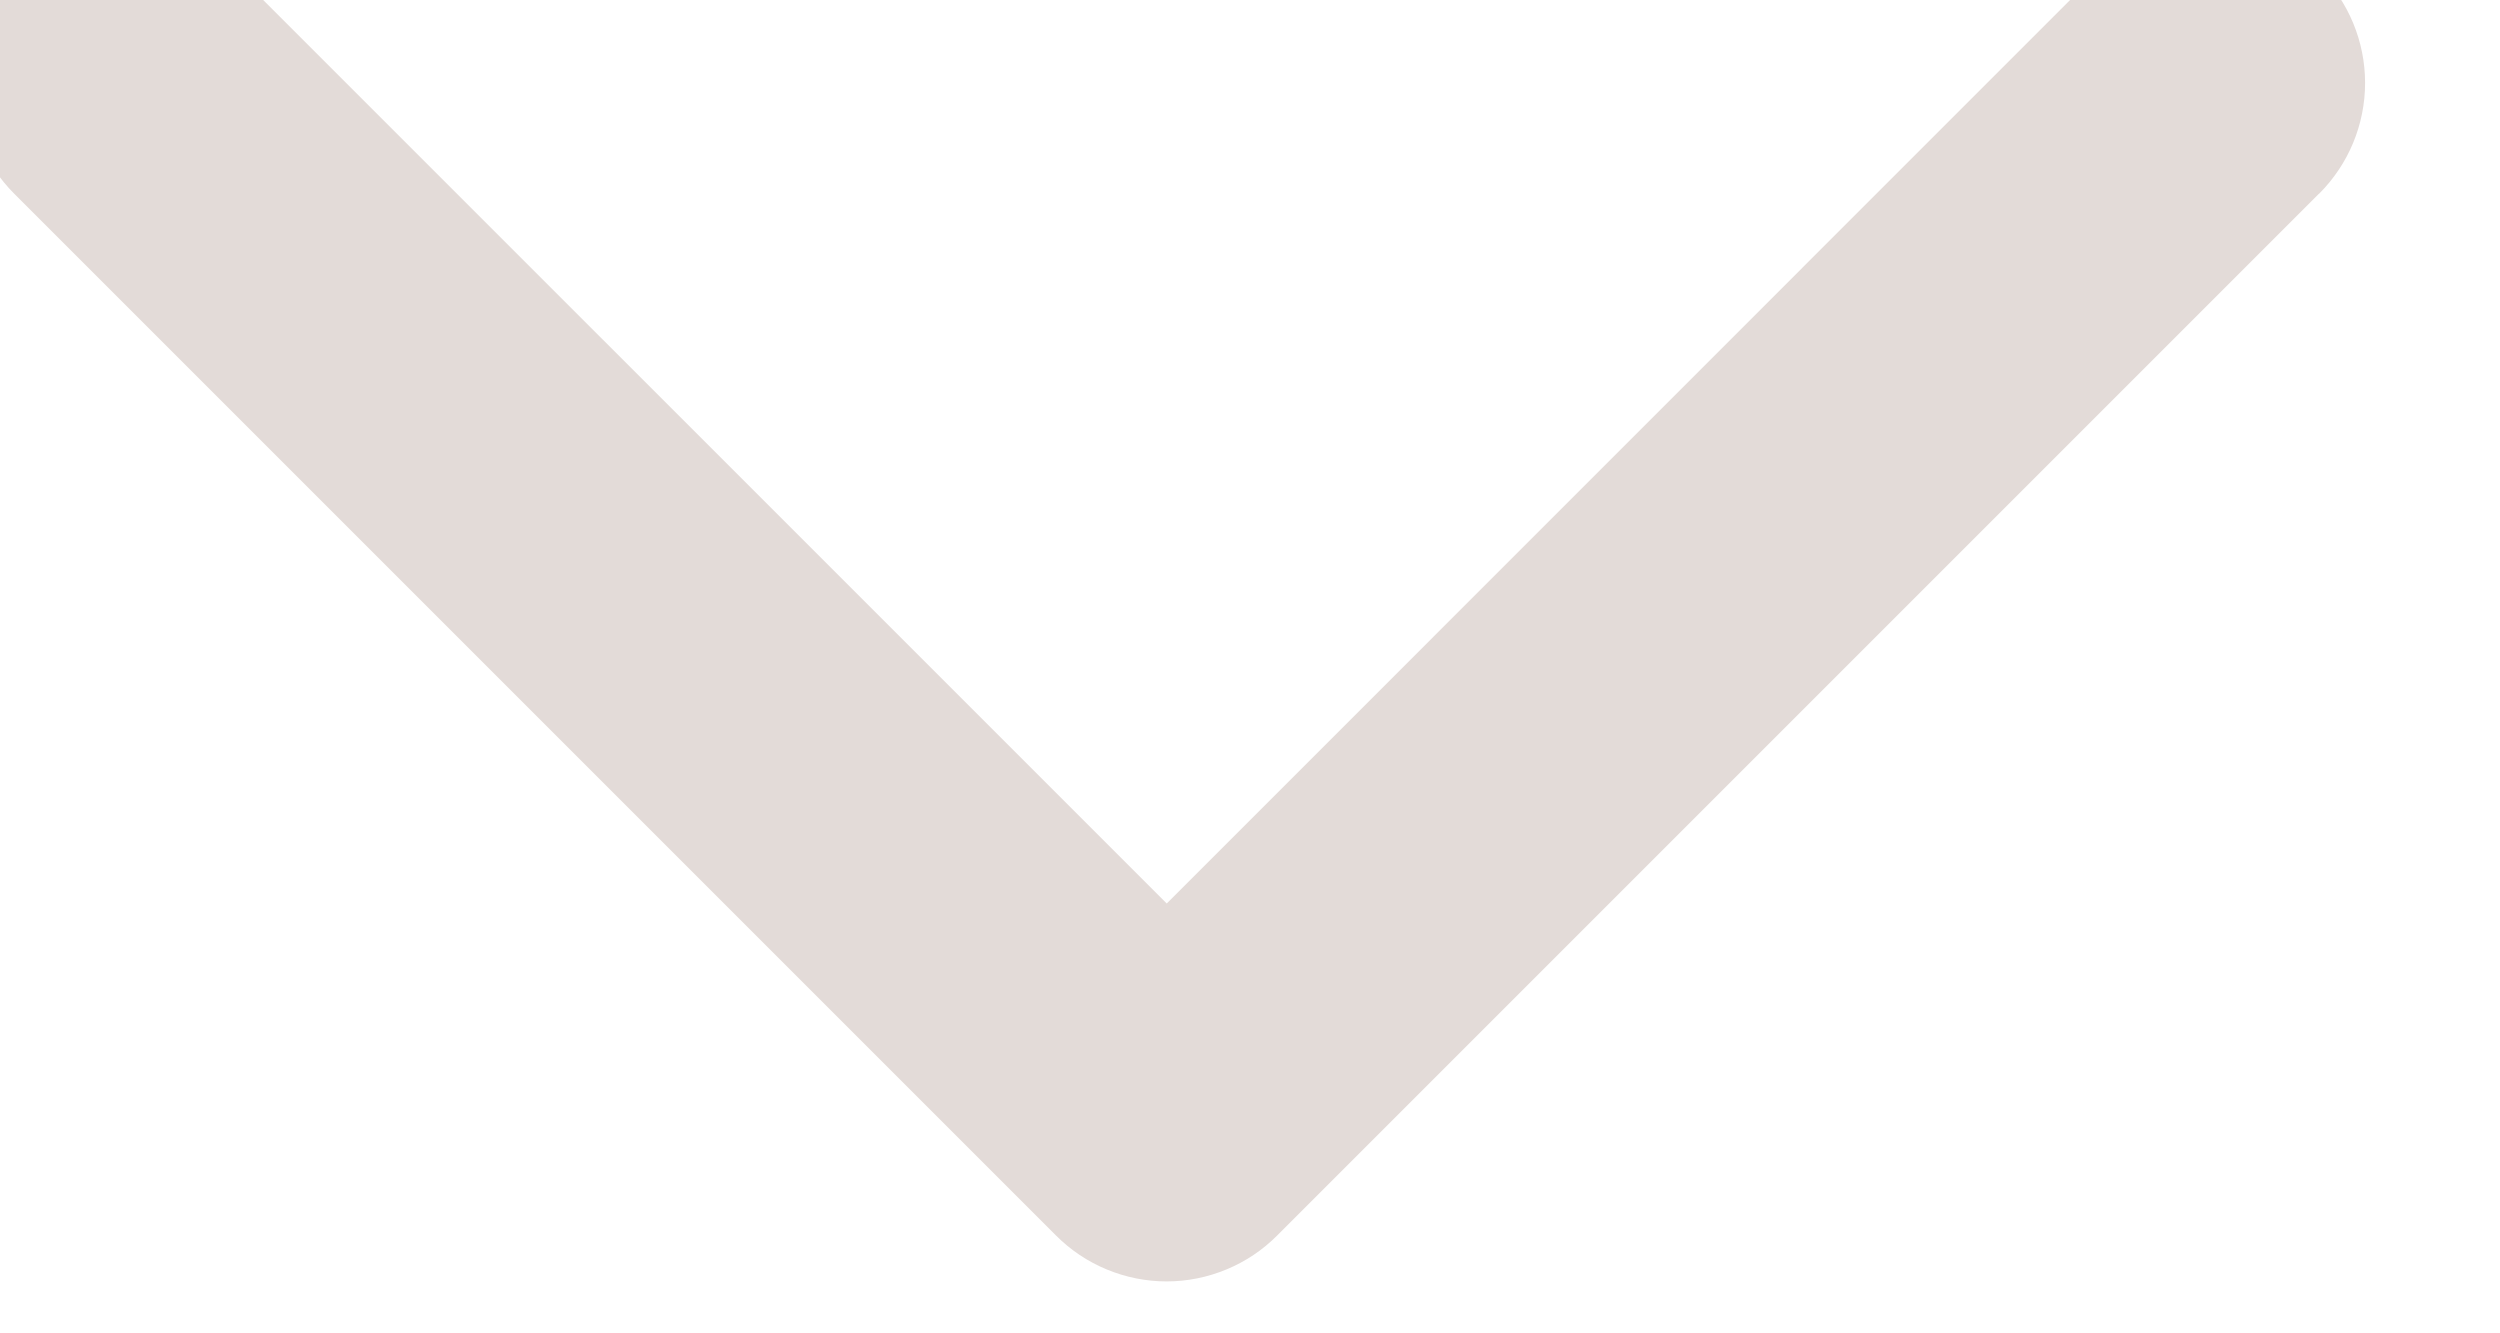 <svg width="30" height="16" viewBox="0 0 30 16" fill="none" xmlns="http://www.w3.org/2000/svg" xmlns:xlink="http://www.w3.org/1999/xlink">
<path d="M27.827,2.325L15.327,14.825C15.153,15 14.946,15.139 14.718,15.233C14.49,15.328 14.246,15.377 13.999,15.377C13.753,15.377 13.508,15.328 13.28,15.233C13.052,15.139 12.845,15 12.671,14.825L0.171,2.325C-0.181,1.973 -0.379,1.495 -0.379,0.997C-0.379,0.499 -0.181,0.021 0.171,-0.331C0.523,-0.683 1.001,-0.881 1.499,-0.881C1.997,-0.881 2.475,-0.683 2.827,-0.331L14.001,10.842L25.174,-0.333C25.526,-0.685 26.004,-0.883 26.502,-0.883C27.001,-0.883 27.478,-0.685 27.83,-0.333C28.183,0.02 28.381,0.497 28.381,0.995C28.381,1.494 28.183,1.971 27.83,2.324L27.827,2.325Z" fill="#E3DBD8"/>
</svg>
